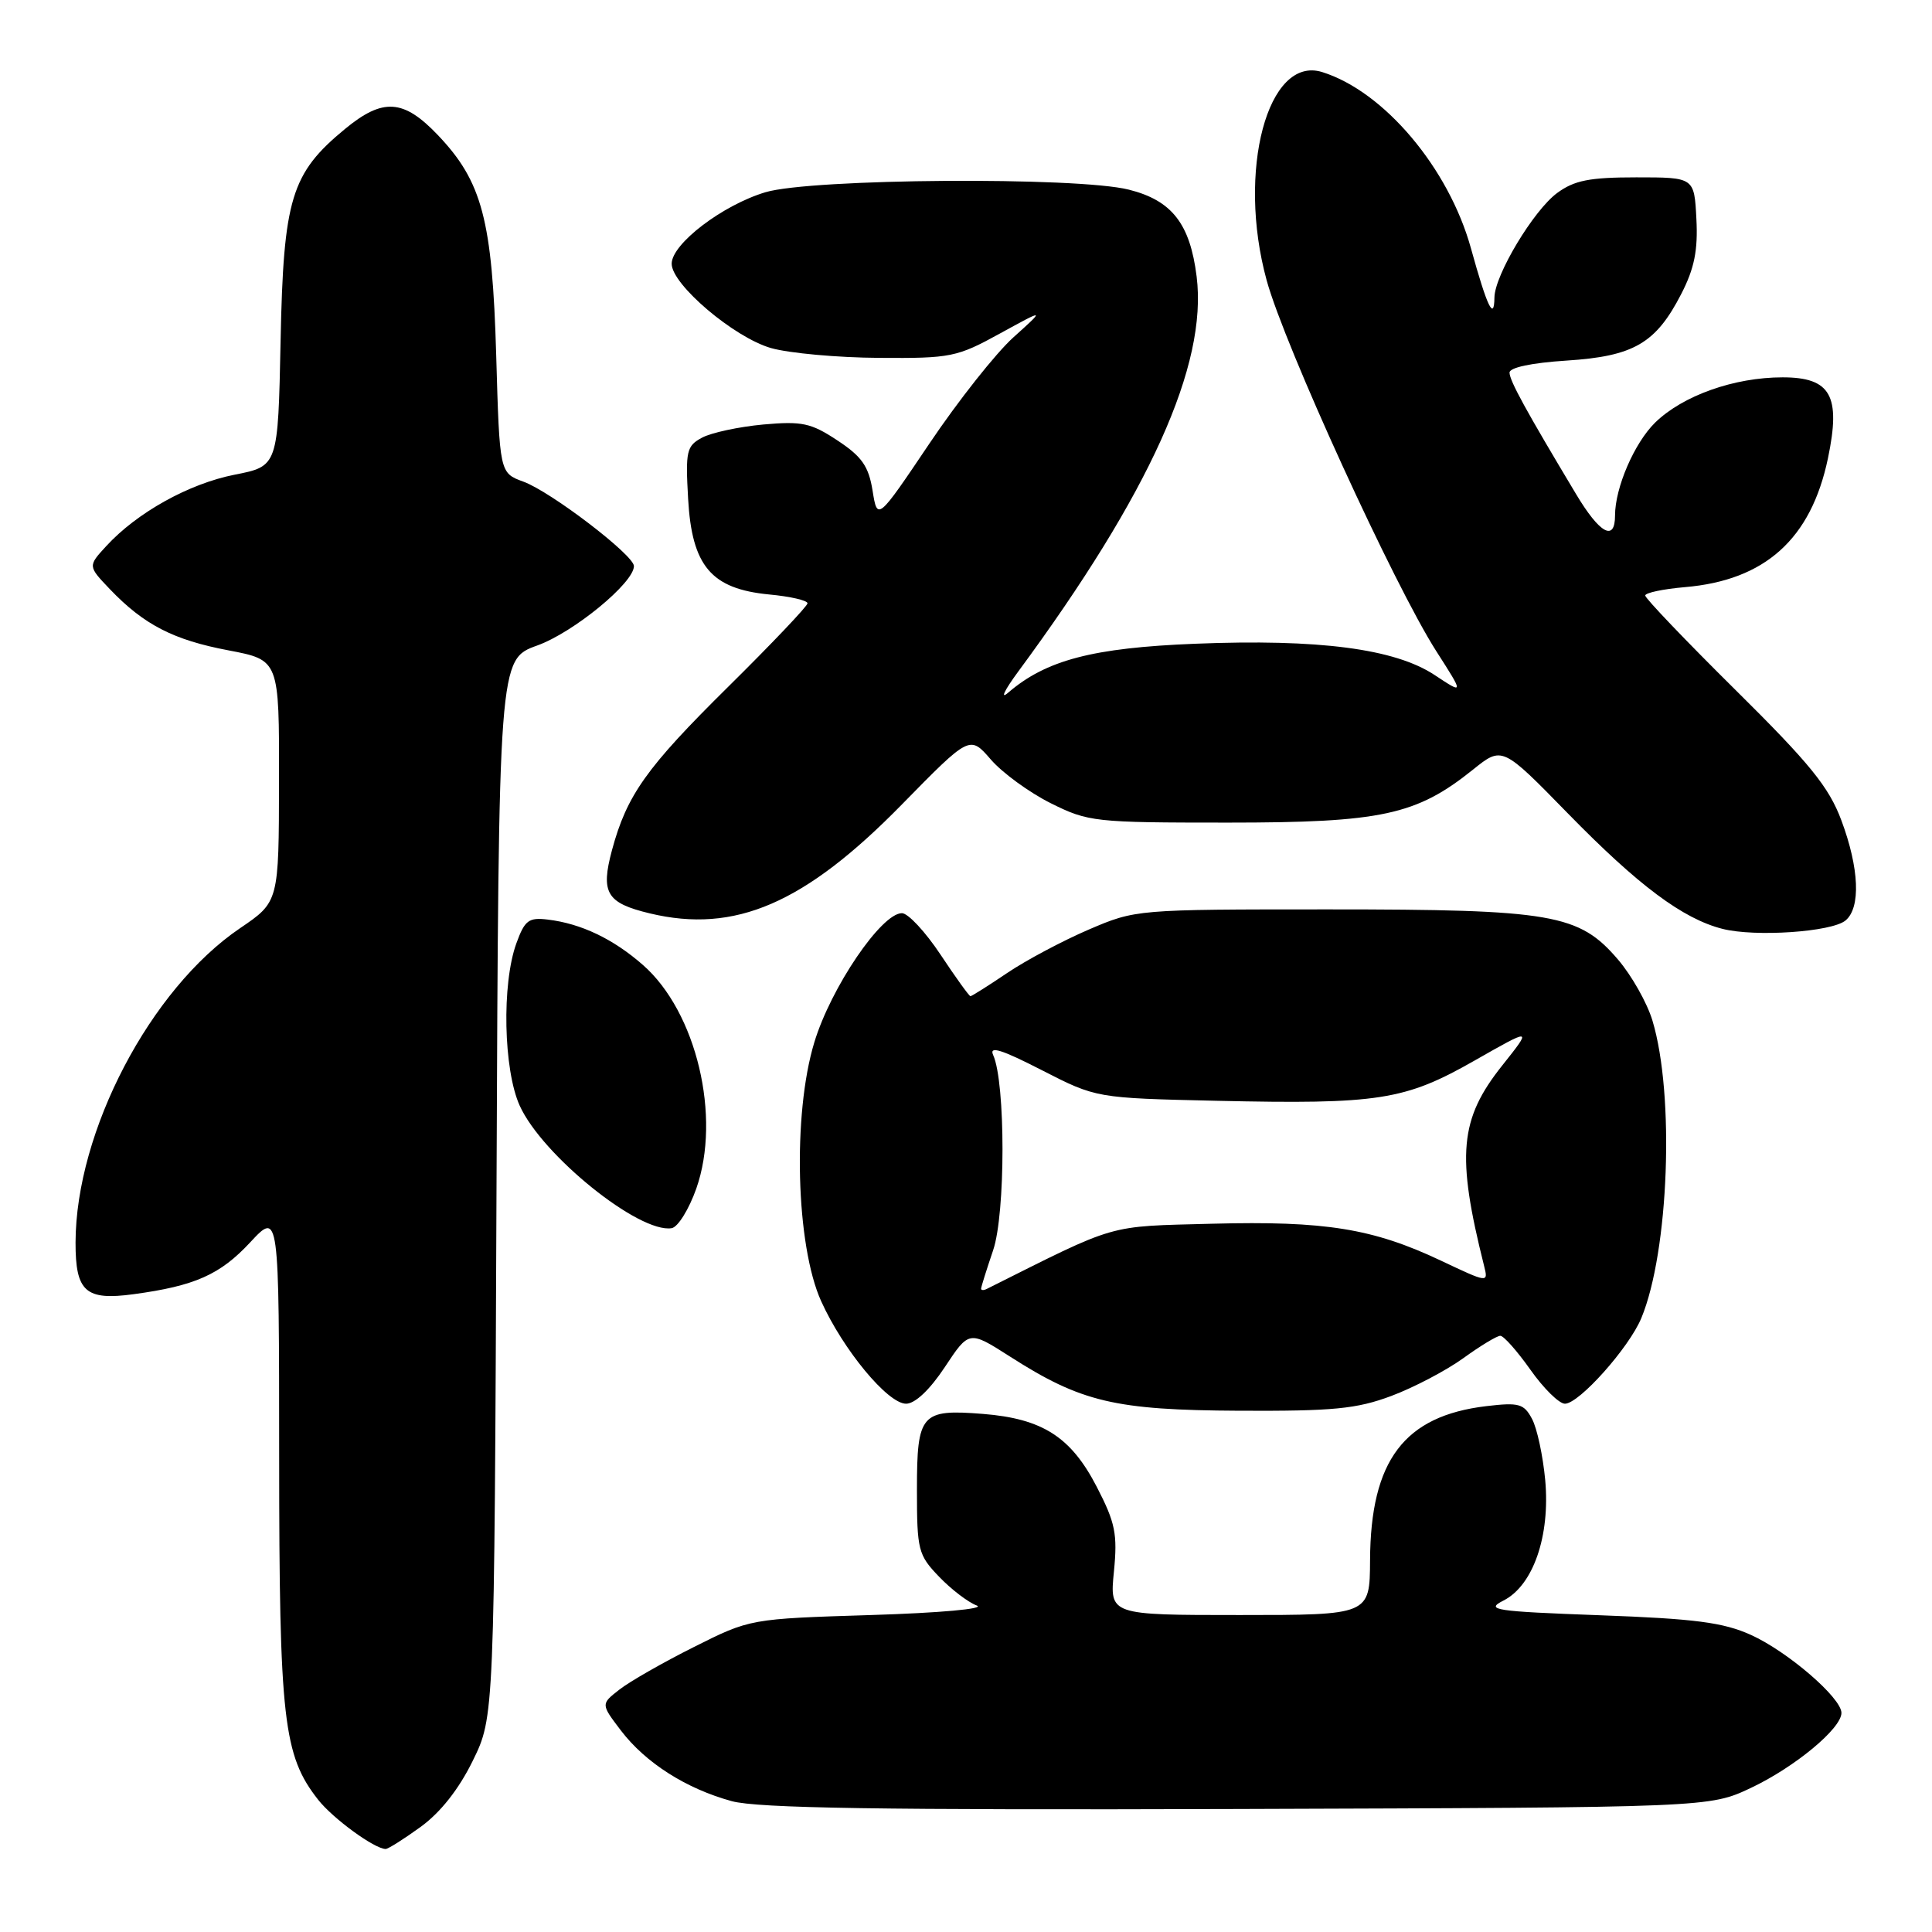 <?xml version="1.0" encoding="UTF-8" standalone="no"?>
<!DOCTYPE svg PUBLIC "-//W3C//DTD SVG 1.1//EN" "http://www.w3.org/Graphics/SVG/1.1/DTD/svg11.dtd" >
<svg xmlns="http://www.w3.org/2000/svg" xmlns:xlink="http://www.w3.org/1999/xlink" version="1.1" viewBox="0 0 256 256">
 <g >
 <path fill="currentColor"
d=" M 55.74 242.07 C 58.35 240.18 60.80 237.08 62.64 233.32 C 65.50 227.50 65.50 227.50 65.79 157.43 C 66.08 87.37 66.08 87.37 71.19 85.53 C 76.00 83.80 84.00 77.23 84.00 75.01 C 84.00 73.56 73.00 65.15 69.35 63.82 C 66.20 62.67 66.20 62.67 65.75 47.09 C 65.23 29.14 63.89 24.07 58.03 17.91 C 53.47 13.12 50.74 12.94 45.70 17.10 C 38.58 22.97 37.56 26.31 37.18 45.14 C 36.84 61.77 36.84 61.77 31.09 62.90 C 25.04 64.09 18.15 67.92 14.07 72.37 C 11.64 75.01 11.64 75.01 14.57 78.08 C 19.07 82.78 22.98 84.80 30.30 86.18 C 37.00 87.46 37.00 87.46 36.97 103.48 C 36.95 119.50 36.95 119.50 31.81 122.99 C 19.91 131.06 10.05 149.91 10.01 164.63 C 10.00 171.16 11.33 172.35 17.69 171.49 C 25.83 170.39 29.17 168.90 33.15 164.62 C 36.98 160.50 36.98 160.50 36.99 193.07 C 37.00 227.90 37.54 232.60 42.16 238.48 C 44.13 240.98 49.63 244.99 51.10 245.00 C 51.43 245.00 53.52 243.68 55.74 242.07 Z  M 232.00 236.91 C 237.80 234.17 244.00 229.04 244.00 226.97 C 244.00 224.97 236.87 218.83 232.00 216.63 C 228.34 214.98 224.61 214.49 212.00 214.03 C 197.97 213.51 196.76 213.33 199.22 212.08 C 203.15 210.09 205.42 203.54 204.75 196.13 C 204.45 192.91 203.67 189.25 203.00 188.01 C 201.93 185.99 201.26 185.81 196.95 186.32 C 186.06 187.61 181.60 193.51 181.54 206.75 C 181.50 214.00 181.50 214.00 164.27 214.00 C 147.03 214.00 147.03 214.00 147.60 208.25 C 148.09 203.26 147.79 201.78 145.33 197.02 C 141.91 190.40 138.14 187.98 130.24 187.35 C 122.04 186.70 121.50 187.32 121.50 197.40 C 121.50 205.40 121.66 206.04 124.43 208.92 C 126.04 210.60 128.29 212.32 129.43 212.74 C 130.60 213.17 124.55 213.72 115.44 214.00 C 99.39 214.50 99.39 214.50 91.94 218.24 C 87.85 220.29 83.40 222.83 82.06 223.89 C 79.61 225.80 79.61 225.80 82.28 229.31 C 85.55 233.59 90.90 237.00 96.95 238.66 C 100.39 239.60 116.70 239.85 164.00 239.70 C 226.50 239.50 226.50 239.50 232.00 236.91 Z  M 184.36 184.97 C 187.35 183.85 191.63 181.60 193.89 179.97 C 196.14 178.34 198.35 177.00 198.80 177.00 C 199.25 177.00 201.04 179.03 202.79 181.50 C 204.53 183.97 206.59 186.00 207.36 186.00 C 209.24 186.00 215.87 178.57 217.49 174.64 C 221.14 165.83 221.92 145.06 218.96 135.24 C 218.26 132.90 216.20 129.25 214.38 127.13 C 209.23 121.11 205.69 120.50 176.00 120.50 C 150.56 120.50 150.48 120.51 144.25 123.18 C 140.81 124.66 135.95 127.24 133.45 128.93 C 130.95 130.62 128.76 132.00 128.59 132.00 C 128.42 132.00 126.64 129.53 124.63 126.50 C 122.62 123.47 120.32 121.00 119.51 121.00 C 116.79 121.00 110.10 130.85 107.90 138.12 C 105.00 147.66 105.46 165.02 108.81 172.42 C 111.73 178.87 117.63 186.00 120.06 186.00 C 121.25 186.00 123.20 184.16 125.20 181.14 C 128.41 176.29 128.41 176.29 133.81 179.74 C 143.26 185.79 147.73 186.85 164.21 186.93 C 176.67 186.99 179.76 186.69 184.36 184.97 Z  M 92.26 157.50 C 95.60 148.00 92.29 134.09 85.20 127.87 C 81.26 124.41 77.00 122.38 72.59 121.85 C 70.05 121.54 69.53 121.94 68.42 125.00 C 66.47 130.37 66.71 141.77 68.87 146.52 C 71.86 153.10 84.69 163.44 89.00 162.74 C 89.83 162.60 91.29 160.24 92.26 157.50 Z  M 244.54 121.97 C 246.58 120.28 246.36 115.04 243.99 108.70 C 242.34 104.28 239.82 101.18 229.99 91.45 C 223.39 84.92 218.00 79.28 218.00 78.91 C 218.00 78.55 220.36 78.05 223.25 77.80 C 233.88 76.90 239.97 71.42 242.21 60.74 C 243.95 52.43 242.59 50.00 236.20 50.00 C 229.78 50.00 222.98 52.42 219.32 55.99 C 216.56 58.69 214.00 64.62 214.00 68.31 C 214.00 71.83 211.97 70.71 208.83 65.46 C 202.15 54.32 200.05 50.48 200.02 49.38 C 200.01 48.70 202.92 48.08 207.57 47.78 C 216.48 47.21 219.41 45.50 222.78 38.94 C 224.51 35.58 225.00 33.16 224.78 29.00 C 224.50 23.50 224.50 23.50 216.82 23.50 C 210.61 23.50 208.60 23.90 206.32 25.58 C 203.19 27.90 198.06 36.44 198.02 39.42 C 197.98 42.60 197.06 40.67 194.91 32.91 C 191.96 22.26 183.39 12.11 175.20 9.55 C 167.97 7.29 163.87 22.67 167.84 37.15 C 170.21 45.80 184.75 77.58 190.30 86.26 C 193.99 92.02 193.99 92.02 190.09 89.44 C 184.82 85.96 174.76 84.64 158.34 85.30 C 144.80 85.84 138.61 87.46 133.58 91.79 C 132.49 92.73 133.09 91.47 134.91 89.00 C 152.34 65.37 160.02 48.35 158.56 36.64 C 157.69 29.64 155.28 26.56 149.58 25.13 C 142.73 23.40 107.53 23.65 101.43 25.47 C 95.75 27.17 89.00 32.31 89.00 34.95 C 89.00 37.70 97.26 44.71 102.16 46.12 C 104.55 46.80 111.00 47.39 116.50 47.42 C 125.99 47.49 126.81 47.32 132.50 44.19 C 138.50 40.90 138.50 40.90 134.28 44.70 C 131.96 46.79 126.96 53.11 123.16 58.76 C 116.26 69.01 116.26 69.01 115.62 65.01 C 115.10 61.79 114.21 60.50 110.98 58.37 C 107.46 56.04 106.28 55.79 101.13 56.25 C 97.90 56.55 94.26 57.33 93.03 57.99 C 90.97 59.09 90.82 59.76 91.18 66.10 C 91.68 75.01 94.24 78.03 101.91 78.77 C 104.71 79.03 107.00 79.56 107.00 79.94 C 107.00 80.31 102.24 85.32 96.43 91.06 C 85.64 101.72 83.06 105.35 81.09 112.65 C 79.57 118.32 80.36 119.65 86.11 121.03 C 97.38 123.73 106.63 119.74 119.50 106.60 C 128.50 97.42 128.50 97.42 131.29 100.64 C 132.82 102.41 136.39 105.01 139.23 106.43 C 144.21 108.91 145.04 109.00 162.69 109.00 C 183.07 109.00 187.68 108.00 195.19 101.97 C 199.05 98.87 199.05 98.87 207.77 107.80 C 217.09 117.34 222.98 121.74 228.24 123.08 C 232.57 124.18 242.70 123.49 244.54 121.97 Z  M 130.00 170.76 C 130.00 170.54 130.72 168.25 131.59 165.68 C 133.25 160.83 133.25 143.44 131.60 139.80 C 131.03 138.54 132.72 139.07 138.04 141.80 C 145.26 145.50 145.26 145.50 161.20 145.86 C 182.70 146.34 186.14 145.80 195.39 140.53 C 203.03 136.18 203.03 136.18 199.07 141.16 C 193.39 148.28 192.96 153.04 196.65 167.74 C 197.22 170.01 197.19 170.00 190.93 167.04 C 181.92 162.78 175.59 161.76 160.63 162.15 C 146.49 162.53 148.31 162.00 130.75 170.79 C 130.34 171.00 130.00 170.98 130.00 170.76 Z "/>
</g>
</svg>